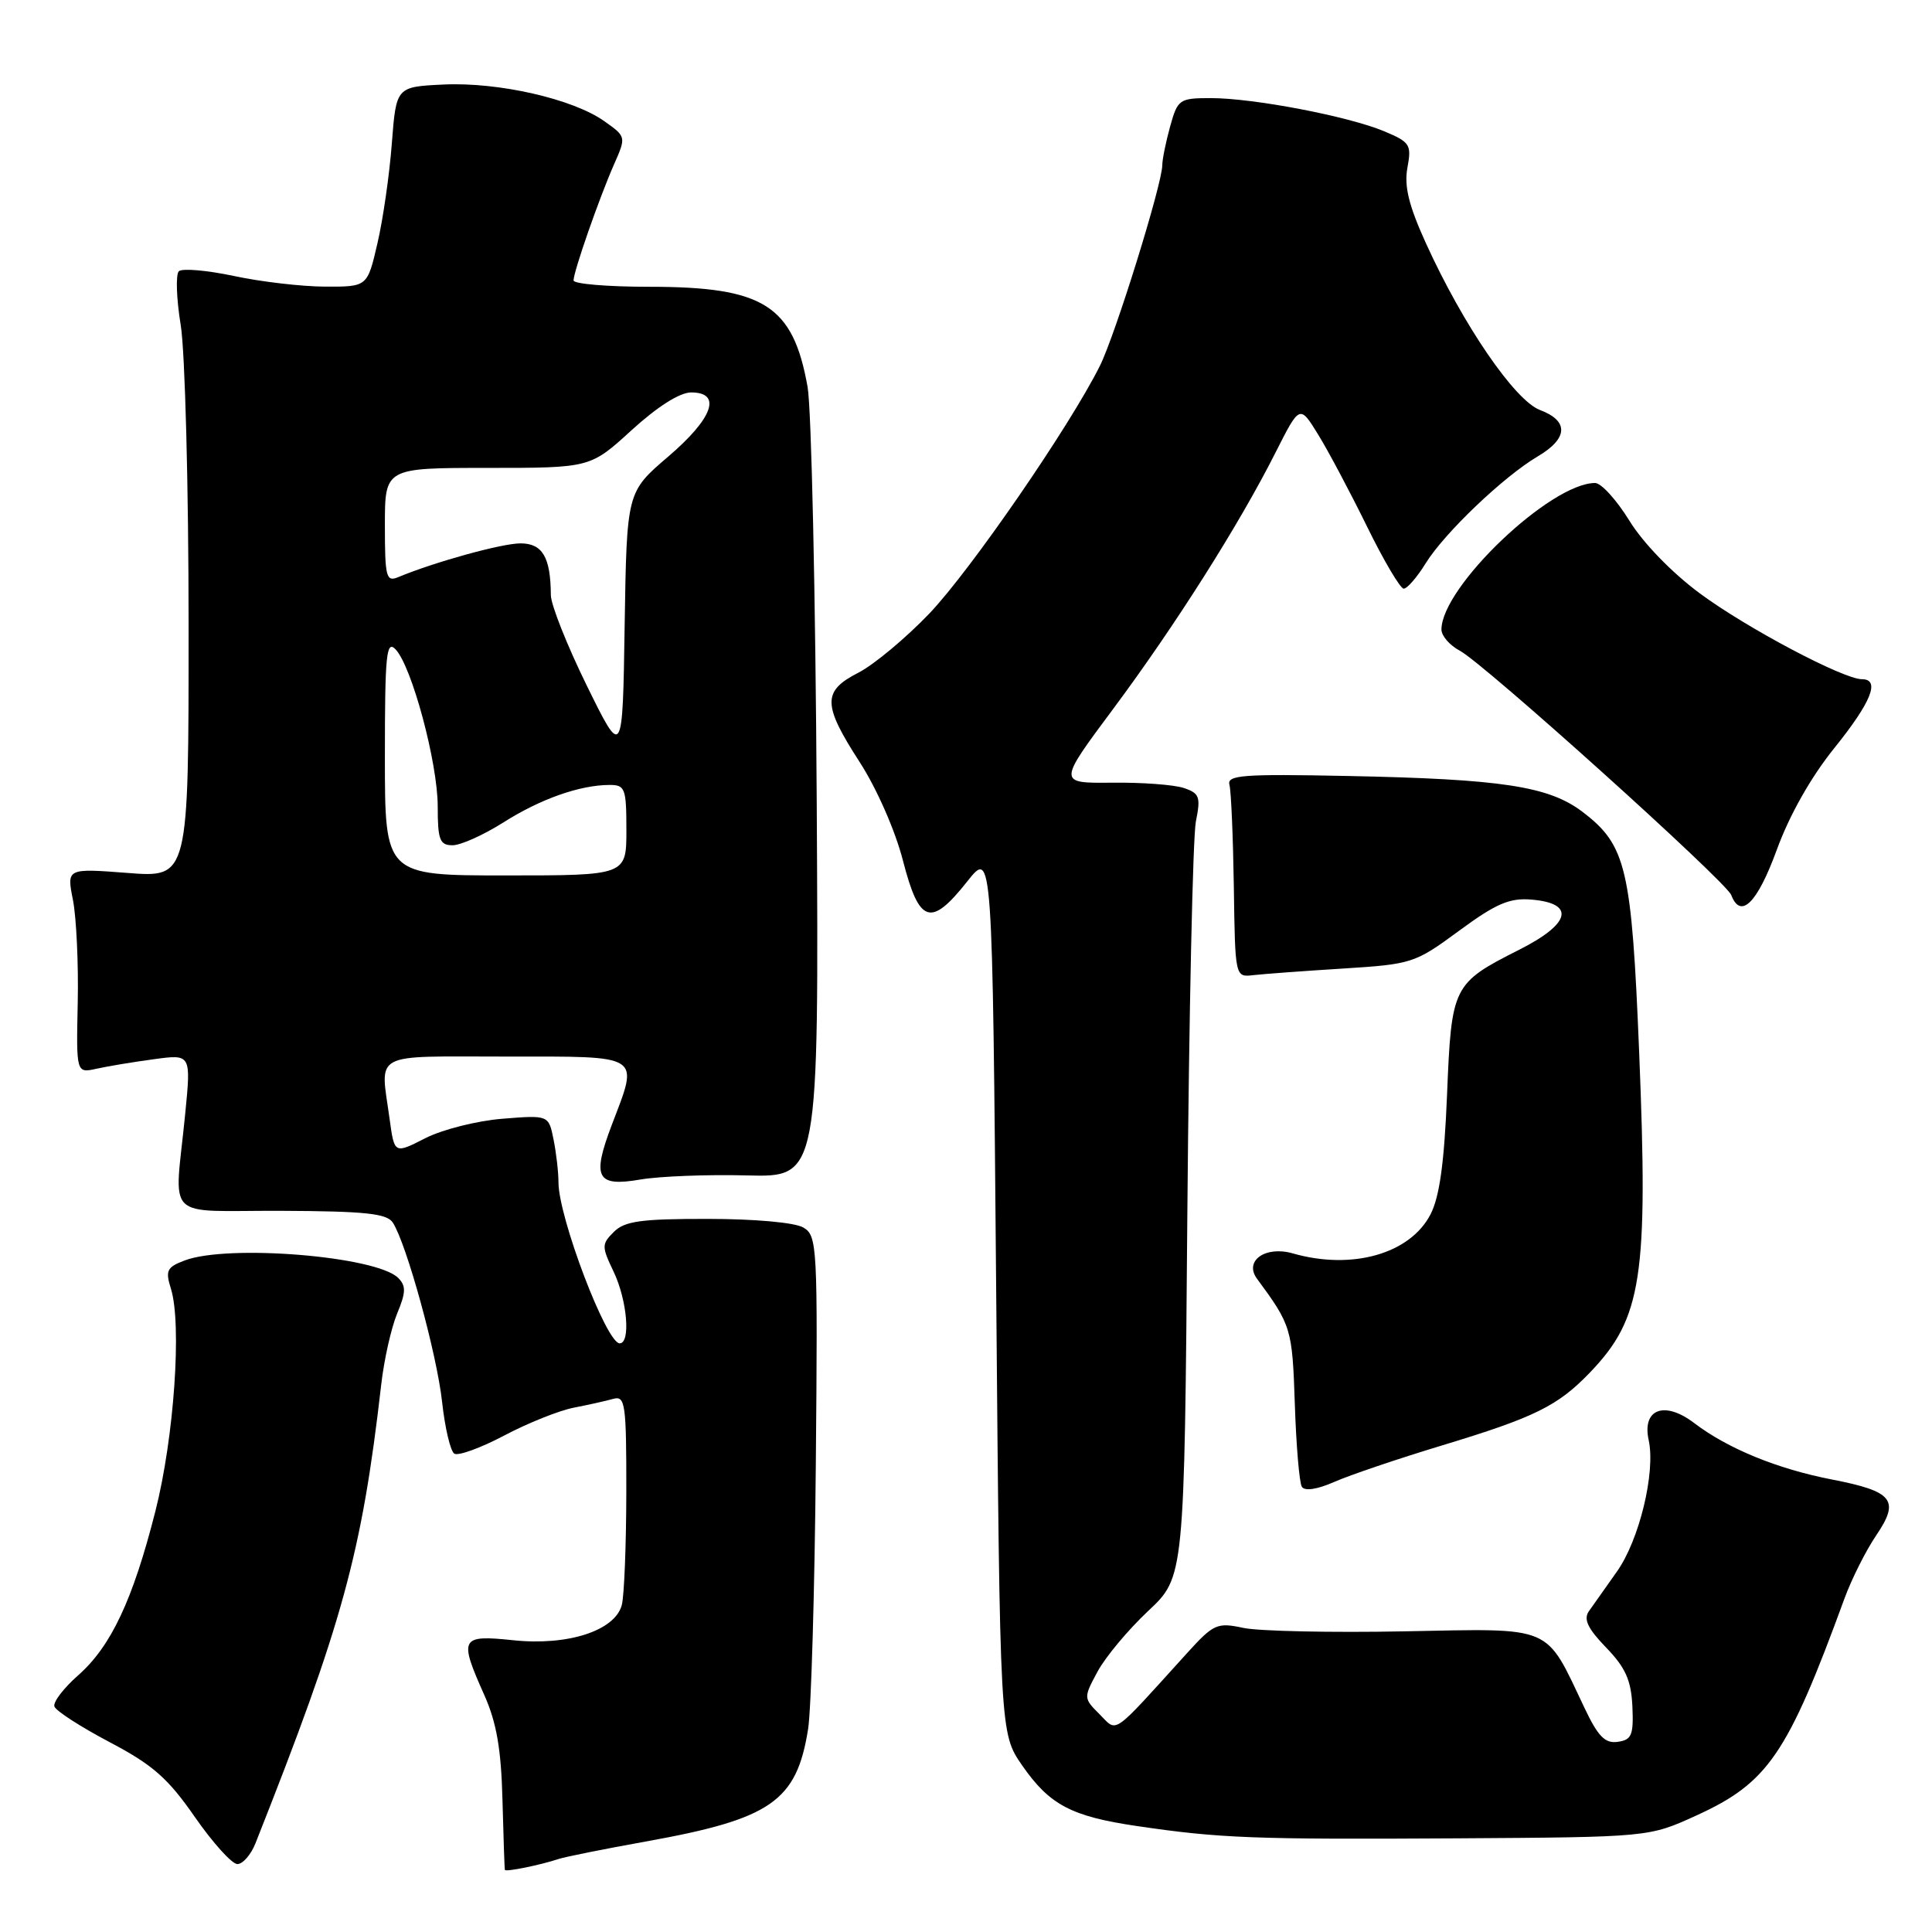 <?xml version="1.0" encoding="UTF-8" standalone="no"?>
<!DOCTYPE svg PUBLIC "-//W3C//DTD SVG 1.1//EN" "http://www.w3.org/Graphics/SVG/1.1/DTD/svg11.dtd" >
<svg xmlns="http://www.w3.org/2000/svg" xmlns:xlink="http://www.w3.org/1999/xlink" version="1.1" viewBox="0 0 256 256">
 <g >
 <path fill="currentColor"
d=" M 74.00 246.33 C 74.83 246.05 80.00 245.01 85.51 244.02 C 102.18 241.03 105.56 238.70 107.08 229.09 C 107.49 226.46 107.95 210.69 108.10 194.05 C 108.36 165.02 108.30 163.74 106.44 162.65 C 105.32 161.99 99.99 161.51 93.79 161.51 C 84.96 161.50 82.77 161.80 81.34 163.23 C 79.71 164.86 79.71 165.16 81.31 168.51 C 83.11 172.29 83.59 178.00 82.11 178.00 C 80.35 178.00 74.00 161.29 74.00 156.66 C 74.00 155.33 73.71 152.79 73.35 151.00 C 72.70 147.75 72.70 147.75 66.57 148.24 C 63.20 148.51 58.60 149.67 56.35 150.82 C 52.26 152.91 52.26 152.91 51.63 148.31 C 50.39 139.25 49.00 140.00 67.00 140.00 C 85.30 140.00 84.67 139.59 81.06 149.07 C 78.40 156.08 79.05 157.29 84.87 156.29 C 87.42 155.86 93.78 155.61 99.00 155.75 C 108.50 155.99 108.50 155.99 108.22 106.25 C 108.06 78.89 107.52 54.15 107.01 51.27 C 105.08 40.44 101.22 38.00 86.03 38.00 C 80.51 38.00 76.00 37.62 76.00 37.16 C 76.00 35.98 79.39 26.27 81.35 21.81 C 82.98 18.12 82.98 18.12 80.09 16.07 C 75.94 13.11 66.07 10.86 58.79 11.20 C 52.50 11.50 52.50 11.50 51.92 19.00 C 51.61 23.12 50.75 29.09 50.01 32.25 C 48.68 38.00 48.68 38.00 43.09 37.98 C 40.02 37.97 34.58 37.34 31.00 36.57 C 27.42 35.81 24.14 35.53 23.70 35.94 C 23.27 36.35 23.37 39.57 23.95 43.10 C 24.52 46.62 24.99 64.53 24.99 82.90 C 25.00 116.30 25.00 116.30 16.92 115.67 C 8.83 115.05 8.83 115.05 9.67 119.27 C 10.12 121.60 10.41 127.71 10.30 132.86 C 10.10 142.21 10.10 142.21 12.80 141.61 C 14.29 141.28 17.71 140.71 20.41 140.35 C 25.32 139.68 25.32 139.68 24.54 147.59 C 23.12 162.05 21.45 160.38 37.29 160.44 C 48.40 160.49 51.26 160.79 52.05 162.00 C 53.87 164.81 57.90 179.48 58.58 185.77 C 58.96 189.22 59.69 192.31 60.20 192.62 C 60.72 192.94 63.70 191.86 66.82 190.21 C 69.94 188.56 74.08 186.91 76.00 186.53 C 77.92 186.16 80.29 185.63 81.25 185.36 C 82.85 184.91 83.00 185.95 82.99 197.68 C 82.98 204.73 82.71 211.48 82.39 212.68 C 81.48 216.08 75.24 218.10 68.01 217.34 C 60.99 216.61 60.78 217.01 64.18 224.62 C 65.80 228.26 66.41 231.79 66.58 238.50 C 66.71 243.45 66.85 247.62 66.90 247.77 C 67.01 248.07 71.64 247.12 74.00 246.33 Z  M 33.85 244.25 C 45.42 215.03 47.94 205.87 50.51 183.50 C 50.88 180.20 51.84 175.95 52.62 174.06 C 53.79 171.25 53.82 170.39 52.76 169.33 C 49.88 166.45 30.19 164.84 24.46 167.02 C 22.11 167.91 21.89 168.36 22.65 170.77 C 24.11 175.46 23.07 190.48 20.59 200.24 C 17.60 212.02 14.70 218.18 10.32 222.02 C 8.42 223.70 7.01 225.54 7.21 226.12 C 7.40 226.70 10.69 228.82 14.52 230.84 C 20.23 233.84 22.25 235.62 25.81 240.75 C 28.20 244.19 30.74 247.00 31.45 247.00 C 32.17 247.00 33.25 245.76 33.85 244.25 Z  M 224.78 240.56 C 234.28 236.23 236.86 232.45 244.41 211.79 C 245.36 209.20 247.25 205.44 248.61 203.44 C 251.77 198.77 250.86 197.62 242.73 196.04 C 235.51 194.64 228.92 191.94 224.50 188.57 C 220.56 185.56 217.55 186.69 218.46 190.83 C 219.39 195.09 217.21 204.10 214.23 208.27 C 212.73 210.38 211.06 212.74 210.52 213.52 C 209.80 214.57 210.41 215.82 212.82 218.31 C 215.39 220.97 216.13 222.63 216.30 226.09 C 216.47 229.91 216.21 230.54 214.37 230.80 C 212.68 231.05 211.75 230.10 209.95 226.30 C 204.68 215.21 206.03 215.78 186.12 216.16 C 176.43 216.35 166.82 216.14 164.77 215.71 C 161.27 214.96 160.82 215.16 157.27 219.07 C 147.13 230.25 148.12 229.56 145.70 227.15 C 143.56 225.01 143.56 224.97 145.44 221.48 C 146.49 219.54 149.50 215.94 152.14 213.46 C 156.94 208.97 156.94 208.97 157.33 160.74 C 157.55 134.21 158.06 110.86 158.46 108.85 C 159.12 105.59 158.94 105.11 156.85 104.41 C 155.56 103.98 151.28 103.66 147.34 103.71 C 140.17 103.78 140.17 103.78 147.49 93.95 C 155.72 82.89 164.21 69.49 169.00 59.99 C 172.22 53.62 172.22 53.62 174.65 57.56 C 175.99 59.73 178.90 65.21 181.13 69.75 C 183.35 74.29 185.55 78.00 186.00 78.00 C 186.46 78.00 187.77 76.49 188.91 74.64 C 191.39 70.63 199.23 63.15 203.75 60.48 C 207.79 58.10 207.91 55.78 204.06 54.33 C 200.71 53.06 193.88 43.08 188.96 32.27 C 186.66 27.22 186.04 24.67 186.49 22.22 C 187.06 19.17 186.84 18.83 183.40 17.39 C 178.64 15.40 166.08 13.00 160.46 13.00 C 156.27 13.00 156.05 13.15 155.05 16.75 C 154.48 18.81 154.01 21.12 154.01 21.88 C 154.00 24.38 147.77 44.43 145.73 48.50 C 141.70 56.56 128.64 75.52 123.15 81.29 C 120.04 84.54 115.81 88.07 113.75 89.13 C 108.95 91.58 108.98 93.35 113.93 101.01 C 116.18 104.50 118.63 110.07 119.65 114.05 C 121.81 122.41 123.33 122.90 128.17 116.79 C 131.50 112.58 131.50 112.58 132.00 171.13 C 132.50 229.67 132.50 229.67 135.43 233.91 C 139.07 239.16 141.95 240.68 150.65 241.96 C 161.64 243.58 166.09 243.75 193.00 243.59 C 218.50 243.43 218.50 243.43 224.78 240.56 Z  M 191.00 191.55 C 203.39 187.80 206.42 186.30 210.70 181.84 C 217.57 174.67 218.41 169.23 217.20 139.50 C 216.20 115.00 215.49 112.00 209.71 107.59 C 205.24 104.18 199.03 103.23 178.50 102.82 C 164.66 102.54 162.55 102.70 162.91 104.00 C 163.13 104.83 163.39 110.90 163.49 117.50 C 163.66 129.50 163.66 129.50 166.08 129.21 C 167.41 129.06 172.74 128.66 177.92 128.34 C 187.11 127.76 187.48 127.64 193.35 123.32 C 198.23 119.73 200.02 118.96 202.92 119.20 C 208.79 119.69 208.14 122.40 201.31 125.84 C 192.48 130.31 192.33 130.61 191.74 145.08 C 191.37 154.09 190.75 158.58 189.55 160.91 C 186.84 166.15 179.14 168.33 171.30 166.08 C 167.67 165.04 164.81 167.07 166.56 169.44 C 171.10 175.60 171.24 176.05 171.57 186.02 C 171.75 191.52 172.17 196.47 172.50 197.00 C 172.87 197.61 174.53 197.36 176.80 196.36 C 178.84 195.46 185.22 193.30 191.00 191.55 Z  M 235.42 112.64 C 237.10 108.02 239.95 102.98 243.05 99.13 C 247.96 93.04 249.18 90.00 246.72 90.00 C 244.25 90.00 231.43 83.21 225.24 78.63 C 221.54 75.89 217.71 71.94 215.90 68.99 C 214.21 66.25 212.17 64.00 211.36 64.00 C 205.45 64.00 191.00 77.78 191.00 83.42 C 191.00 84.25 192.09 85.51 193.43 86.22 C 196.62 87.90 228.70 116.79 229.40 118.60 C 230.65 121.86 232.85 119.67 235.42 112.64 Z  M 51.00 100.29 C 51.00 86.73 51.19 84.77 52.41 86.04 C 54.56 88.27 58.00 101.07 58.00 106.86 C 58.00 111.30 58.27 112.00 59.97 112.00 C 61.05 112.00 64.07 110.64 66.68 108.99 C 71.59 105.87 76.84 104.02 80.75 104.01 C 82.83 104.00 83.00 104.44 83.00 110.00 C 83.00 116.00 83.00 116.00 67.00 116.00 C 51.00 116.00 51.00 116.00 51.00 100.29 Z  M 77.75 90.84 C 75.14 85.52 72.99 80.12 72.99 78.84 C 72.96 73.83 71.88 72.00 68.97 72.00 C 66.50 72.00 57.57 74.47 52.75 76.48 C 51.17 77.14 51.00 76.46 51.00 69.61 C 51.00 62.00 51.00 62.00 64.61 62.00 C 78.22 62.00 78.22 62.00 83.69 57.00 C 87.10 53.89 90.07 52.00 91.58 52.00 C 95.71 52.00 94.47 55.44 88.52 60.52 C 83.05 65.20 83.05 65.20 82.77 82.85 C 82.50 100.50 82.50 100.50 77.75 90.84 Z "/>
</g>
</svg>